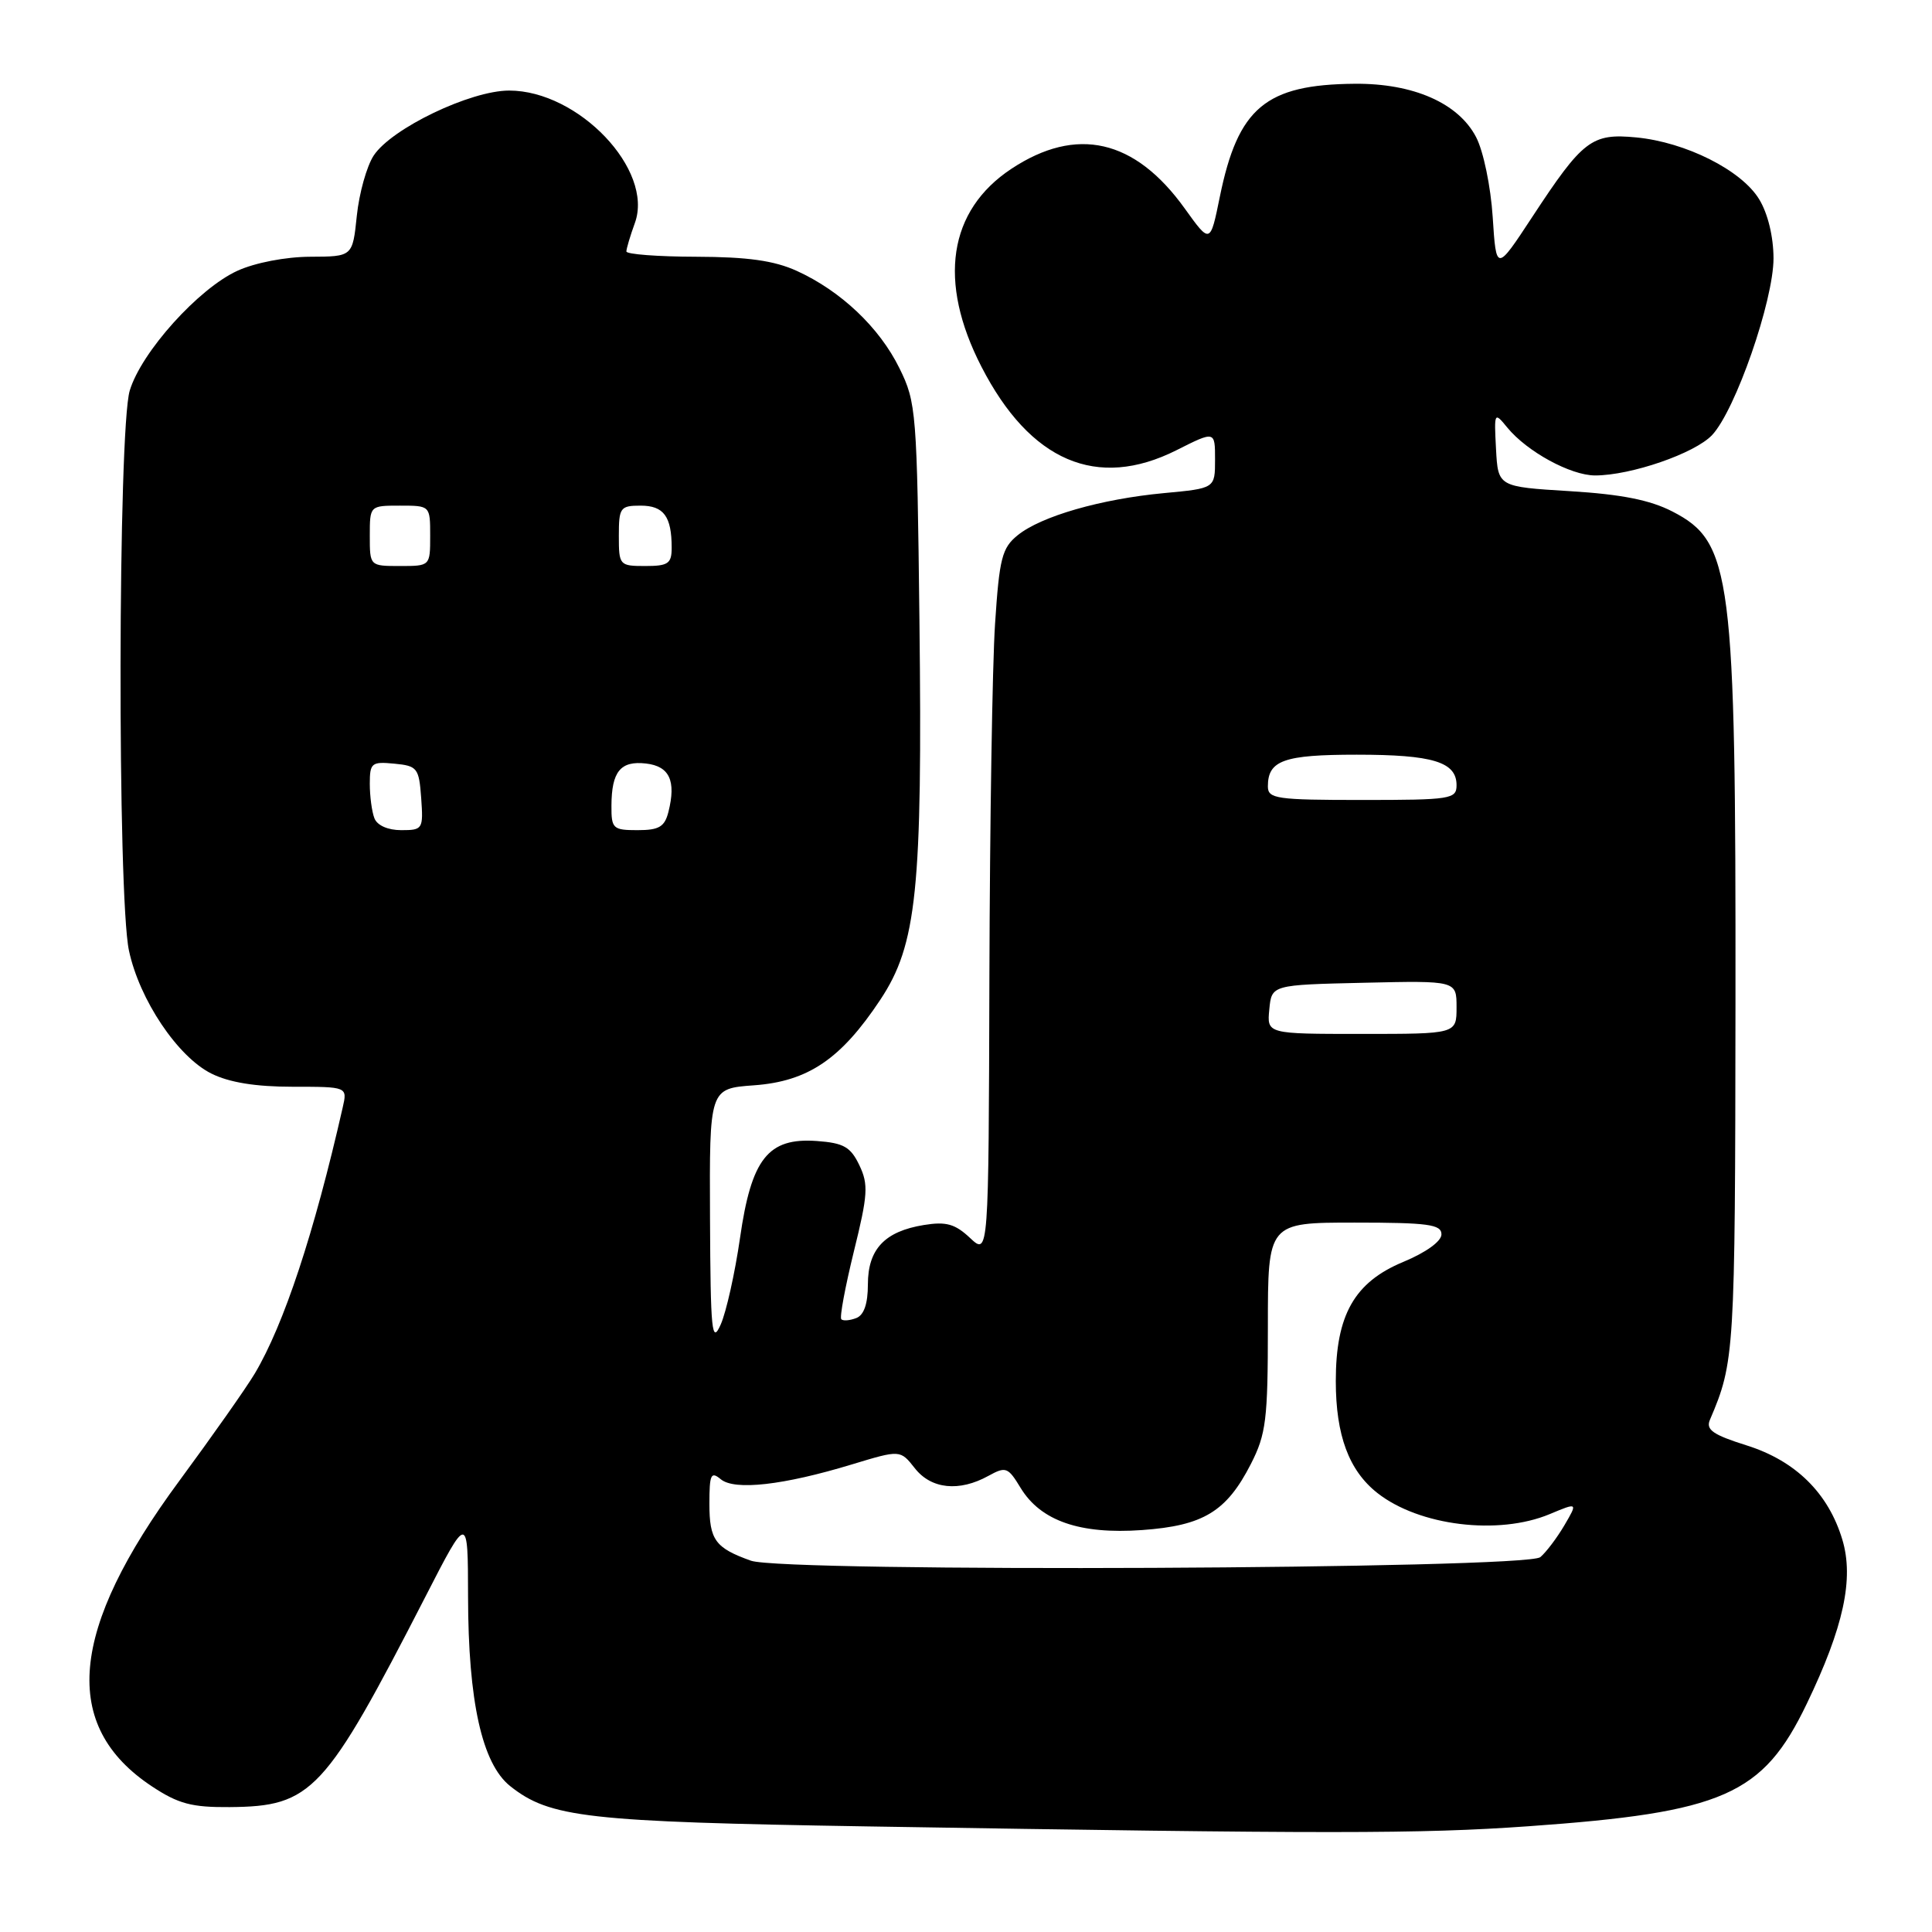 <?xml version="1.0" encoding="UTF-8" standalone="no"?>
<!DOCTYPE svg PUBLIC "-//W3C//DTD SVG 1.1//EN" "http://www.w3.org/Graphics/SVG/1.1/DTD/svg11.dtd" >
<svg xmlns="http://www.w3.org/2000/svg" xmlns:xlink="http://www.w3.org/1999/xlink" version="1.1" viewBox="0 0 256 256">
 <g >
 <path fill="currentColor"
d=" M 202.50 241.99 C 228.36 240.16 233.59 237.86 239.40 225.77 C 244.28 215.63 245.68 209.20 244.12 204.01 C 242.27 197.85 237.93 193.57 231.46 191.53 C 226.98 190.12 226.01 189.45 226.57 188.14 C 229.85 180.46 229.91 179.40 229.96 132.89 C 230.01 76.04 229.47 71.83 221.61 67.78 C 218.64 66.25 214.85 65.50 208.00 65.08 C 198.50 64.50 198.50 64.50 198.23 59.50 C 197.97 54.59 198.00 54.54 199.73 56.66 C 202.35 59.85 208.11 62.99 211.35 63.00 C 216.10 63.00 224.57 60.08 226.86 57.65 C 229.96 54.35 235.00 39.84 235.00 34.22 C 234.99 31.35 234.25 28.28 233.09 26.39 C 230.75 22.55 223.37 18.84 216.82 18.21 C 210.90 17.64 209.74 18.53 203.03 28.75 C 198.26 36.01 198.26 36.01 197.79 28.75 C 197.53 24.72 196.56 20.02 195.59 18.17 C 193.25 13.66 187.26 11.03 179.50 11.10 C 167.70 11.20 164.04 14.27 161.63 26.09 C 160.36 32.33 160.36 32.33 156.98 27.62 C 150.38 18.43 142.65 16.66 134.01 22.37 C 125.66 27.90 124.24 37.30 130.04 48.58 C 136.49 61.14 145.36 64.94 155.88 59.66 C 161.00 57.08 161.00 57.08 161.00 60.90 C 161.00 64.71 161.00 64.71 154.23 65.34 C 145.89 66.12 137.96 68.40 134.85 70.92 C 132.77 72.60 132.42 73.96 131.85 82.66 C 131.49 88.07 131.16 109.12 131.10 129.42 C 131.00 166.35 131.00 166.35 128.54 164.04 C 126.55 162.17 125.37 161.84 122.42 162.32 C 117.23 163.16 115.00 165.52 115.00 170.19 C 115.00 172.76 114.48 174.26 113.46 174.65 C 112.61 174.98 111.72 175.05 111.48 174.81 C 111.23 174.57 111.99 170.53 113.14 165.83 C 115.00 158.31 115.09 156.95 113.87 154.40 C 112.71 151.97 111.79 151.45 108.25 151.19 C 101.77 150.72 99.56 153.51 98.05 164.08 C 97.38 168.71 96.23 173.85 95.50 175.50 C 94.32 178.16 94.15 176.54 94.08 161.37 C 94.00 144.24 94.00 144.24 99.90 143.81 C 107.07 143.29 111.42 140.35 116.64 132.48 C 121.49 125.18 122.24 117.90 121.83 82.19 C 121.51 54.55 121.42 53.33 119.18 48.79 C 116.52 43.38 111.41 38.55 105.57 35.89 C 102.57 34.53 99.07 34.04 92.25 34.02 C 87.16 34.01 83.00 33.69 83.00 33.32 C 83.00 32.95 83.51 31.24 84.13 29.53 C 86.66 22.52 76.66 12.00 67.46 12.00 C 62.33 12.00 51.87 17.02 49.51 20.62 C 48.59 22.03 47.59 25.61 47.28 28.59 C 46.72 34.00 46.72 34.00 41.11 34.02 C 37.86 34.03 33.81 34.81 31.48 35.87 C 26.31 38.22 18.72 46.66 17.19 51.76 C 15.63 56.98 15.54 118.77 17.09 125.97 C 18.48 132.48 23.54 140.02 28.00 142.25 C 30.37 143.43 33.85 144.00 38.77 144.00 C 46.04 144.00 46.04 144.00 45.41 146.75 C 41.62 163.43 37.62 175.51 33.76 182.00 C 32.61 183.93 28.12 190.30 23.79 196.18 C 9.16 215.98 8.01 228.69 20.14 236.71 C 23.63 239.02 25.41 239.49 30.43 239.45 C 41.34 239.36 43.04 237.52 56.38 211.55 C 62.00 200.60 62.00 200.60 62.02 211.55 C 62.04 225.45 63.87 233.68 67.59 236.66 C 72.86 240.85 77.69 241.40 115.00 242.01 C 176.16 243.01 188.10 243.01 202.50 241.99 Z  M 99.50 206.80 C 94.77 205.11 94.00 204.06 94.00 199.26 C 94.00 195.36 94.20 194.92 95.51 196.01 C 97.35 197.53 103.81 196.80 112.89 194.04 C 119.29 192.10 119.29 192.10 121.22 194.55 C 123.39 197.32 127.10 197.70 130.97 195.56 C 133.28 194.29 133.56 194.39 135.24 197.16 C 137.90 201.53 143.10 203.33 151.34 202.74 C 159.45 202.16 162.52 200.30 165.75 193.98 C 167.76 190.04 168.00 188.12 168.00 175.79 C 168.00 162.00 168.00 162.00 179.50 162.00 C 189.24 162.00 191.00 162.24 191.00 163.56 C 191.00 164.48 188.95 165.96 185.94 167.21 C 179.46 169.90 177.00 174.25 177.00 182.99 C 177.00 190.19 178.74 194.86 182.51 197.83 C 188.05 202.19 198.54 203.47 205.34 200.63 C 209.07 199.07 209.07 199.07 207.29 202.11 C 206.30 203.79 204.87 205.68 204.10 206.33 C 202.19 207.92 103.88 208.37 99.50 206.80 Z  M 168.19 133.75 C 168.50 130.50 168.50 130.50 180.75 130.22 C 193.00 129.94 193.00 129.94 193.00 133.47 C 193.00 137.00 193.00 137.00 180.44 137.00 C 167.87 137.00 167.87 137.00 168.19 133.75 Z  M 49.61 108.42 C 49.27 107.55 49.00 105.49 49.00 103.85 C 49.00 101.09 49.24 100.90 52.25 101.19 C 55.30 101.48 55.52 101.76 55.81 105.75 C 56.10 109.86 56.02 110.00 53.16 110.00 C 51.40 110.00 49.97 109.37 49.61 108.42 Z  M 81.02 106.75 C 81.04 102.23 82.22 100.78 85.60 101.17 C 88.71 101.53 89.61 103.45 88.57 107.58 C 88.07 109.56 87.33 110.00 84.48 110.00 C 81.22 110.00 81.00 109.80 81.02 106.75 Z  M 168.00 104.20 C 168.00 100.75 170.11 100.00 179.77 100.00 C 189.87 100.00 193.00 100.96 193.00 104.04 C 193.00 105.88 192.26 106.00 180.50 106.00 C 169.13 106.00 168.00 105.84 168.00 104.20 Z  M 49.00 71.00 C 49.00 67.00 49.00 67.00 53.00 67.00 C 57.00 67.00 57.00 67.00 57.00 71.00 C 57.00 75.00 57.00 75.00 53.00 75.00 C 49.00 75.00 49.00 75.00 49.00 71.00 Z  M 82.00 71.00 C 82.00 67.26 82.18 67.00 84.89 67.00 C 87.95 67.00 89.00 68.43 89.00 72.58 C 89.00 74.68 88.54 75.00 85.50 75.00 C 82.08 75.00 82.00 74.90 82.00 71.00 Z "/>
</g>
</svg>